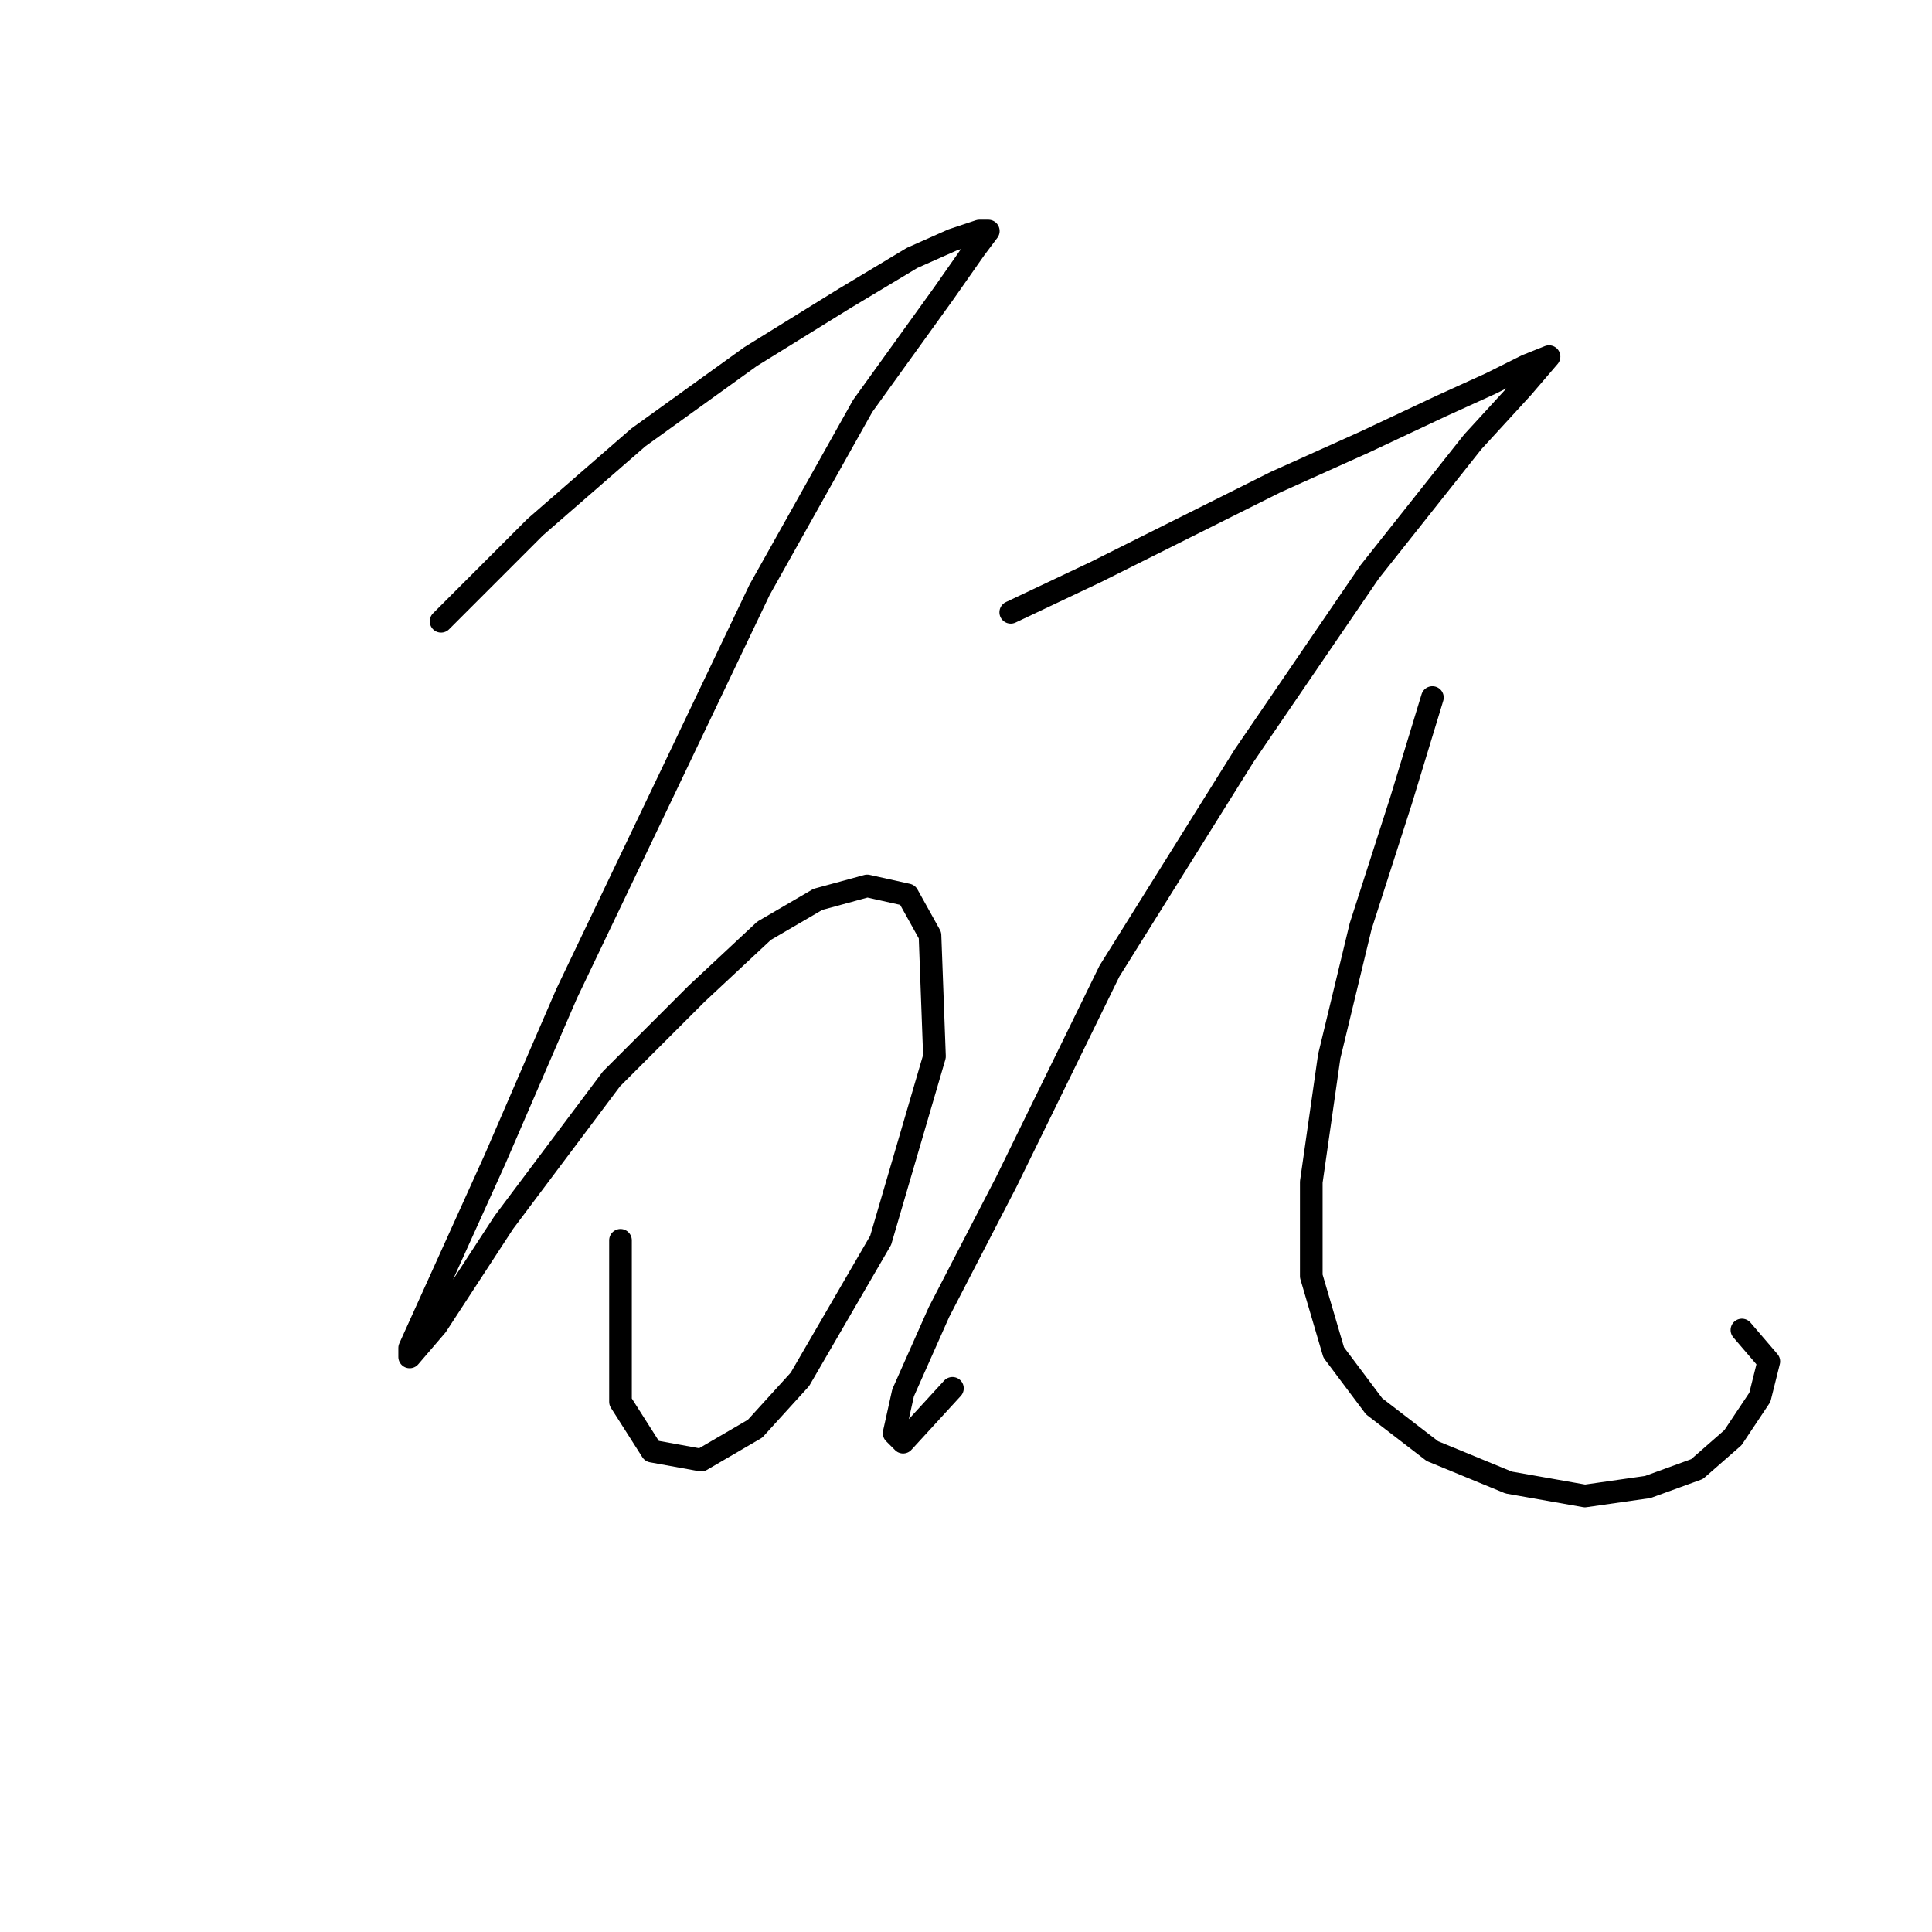 <?xml version="1.0" standalone="no"?>
    <svg width="256" height="256" xmlns="http://www.w3.org/2000/svg" version="1.1">
    <polyline stroke="black" stroke-width="3" stroke-linecap="round" fill="transparent" stroke-linejoin="round" points="58.443 82.322 70.924 69.84 84.595 57.953 99.455 47.254 111.937 39.527 120.853 34.177 126.202 31.8 129.768 30.611 130.957 30.611 129.174 32.989 125.013 38.932 114.314 53.792 100.644 78.162 88.162 104.314 75.085 131.656 65.575 153.648 54.282 178.612 54.282 179.801 57.848 175.64 66.764 161.969 81.029 142.949 92.322 131.656 101.238 123.335 108.371 119.174 114.909 117.391 120.258 118.579 123.23 123.929 123.824 139.977 116.692 164.347 105.993 182.773 100.049 189.311 92.917 193.471 86.378 192.283 82.218 185.745 82.218 164.347 82.218 164.347 " />
        <polyline stroke="black" stroke-width="3" stroke-linecap="round" fill="transparent" stroke-linejoin="round" points="133.929 81.133 145.222 75.784 157.11 69.84 168.997 63.896 180.885 58.547 190.99 53.792 197.528 50.82 202.283 48.443 205.255 47.254 205.255 47.254 201.688 51.414 195.15 58.547 181.479 75.784 164.837 100.154 147.005 128.684 133.335 156.62 124.419 173.857 119.664 184.556 118.475 189.905 119.664 191.094 126.202 183.961 126.202 183.961 " />
        <polyline stroke="black" stroke-width="3" stroke-linecap="round" fill="transparent" stroke-linejoin="round" points="189.801 92.427 185.64 106.097 180.291 122.74 176.13 139.977 173.752 156.62 173.752 169.102 176.724 179.206 182.074 186.339 189.801 192.283 199.905 196.443 210.01 198.227 218.331 197.038 224.869 194.66 229.624 190.5 233.191 185.15 234.379 180.395 230.813 176.234 230.813 176.234 " />
        </svg>